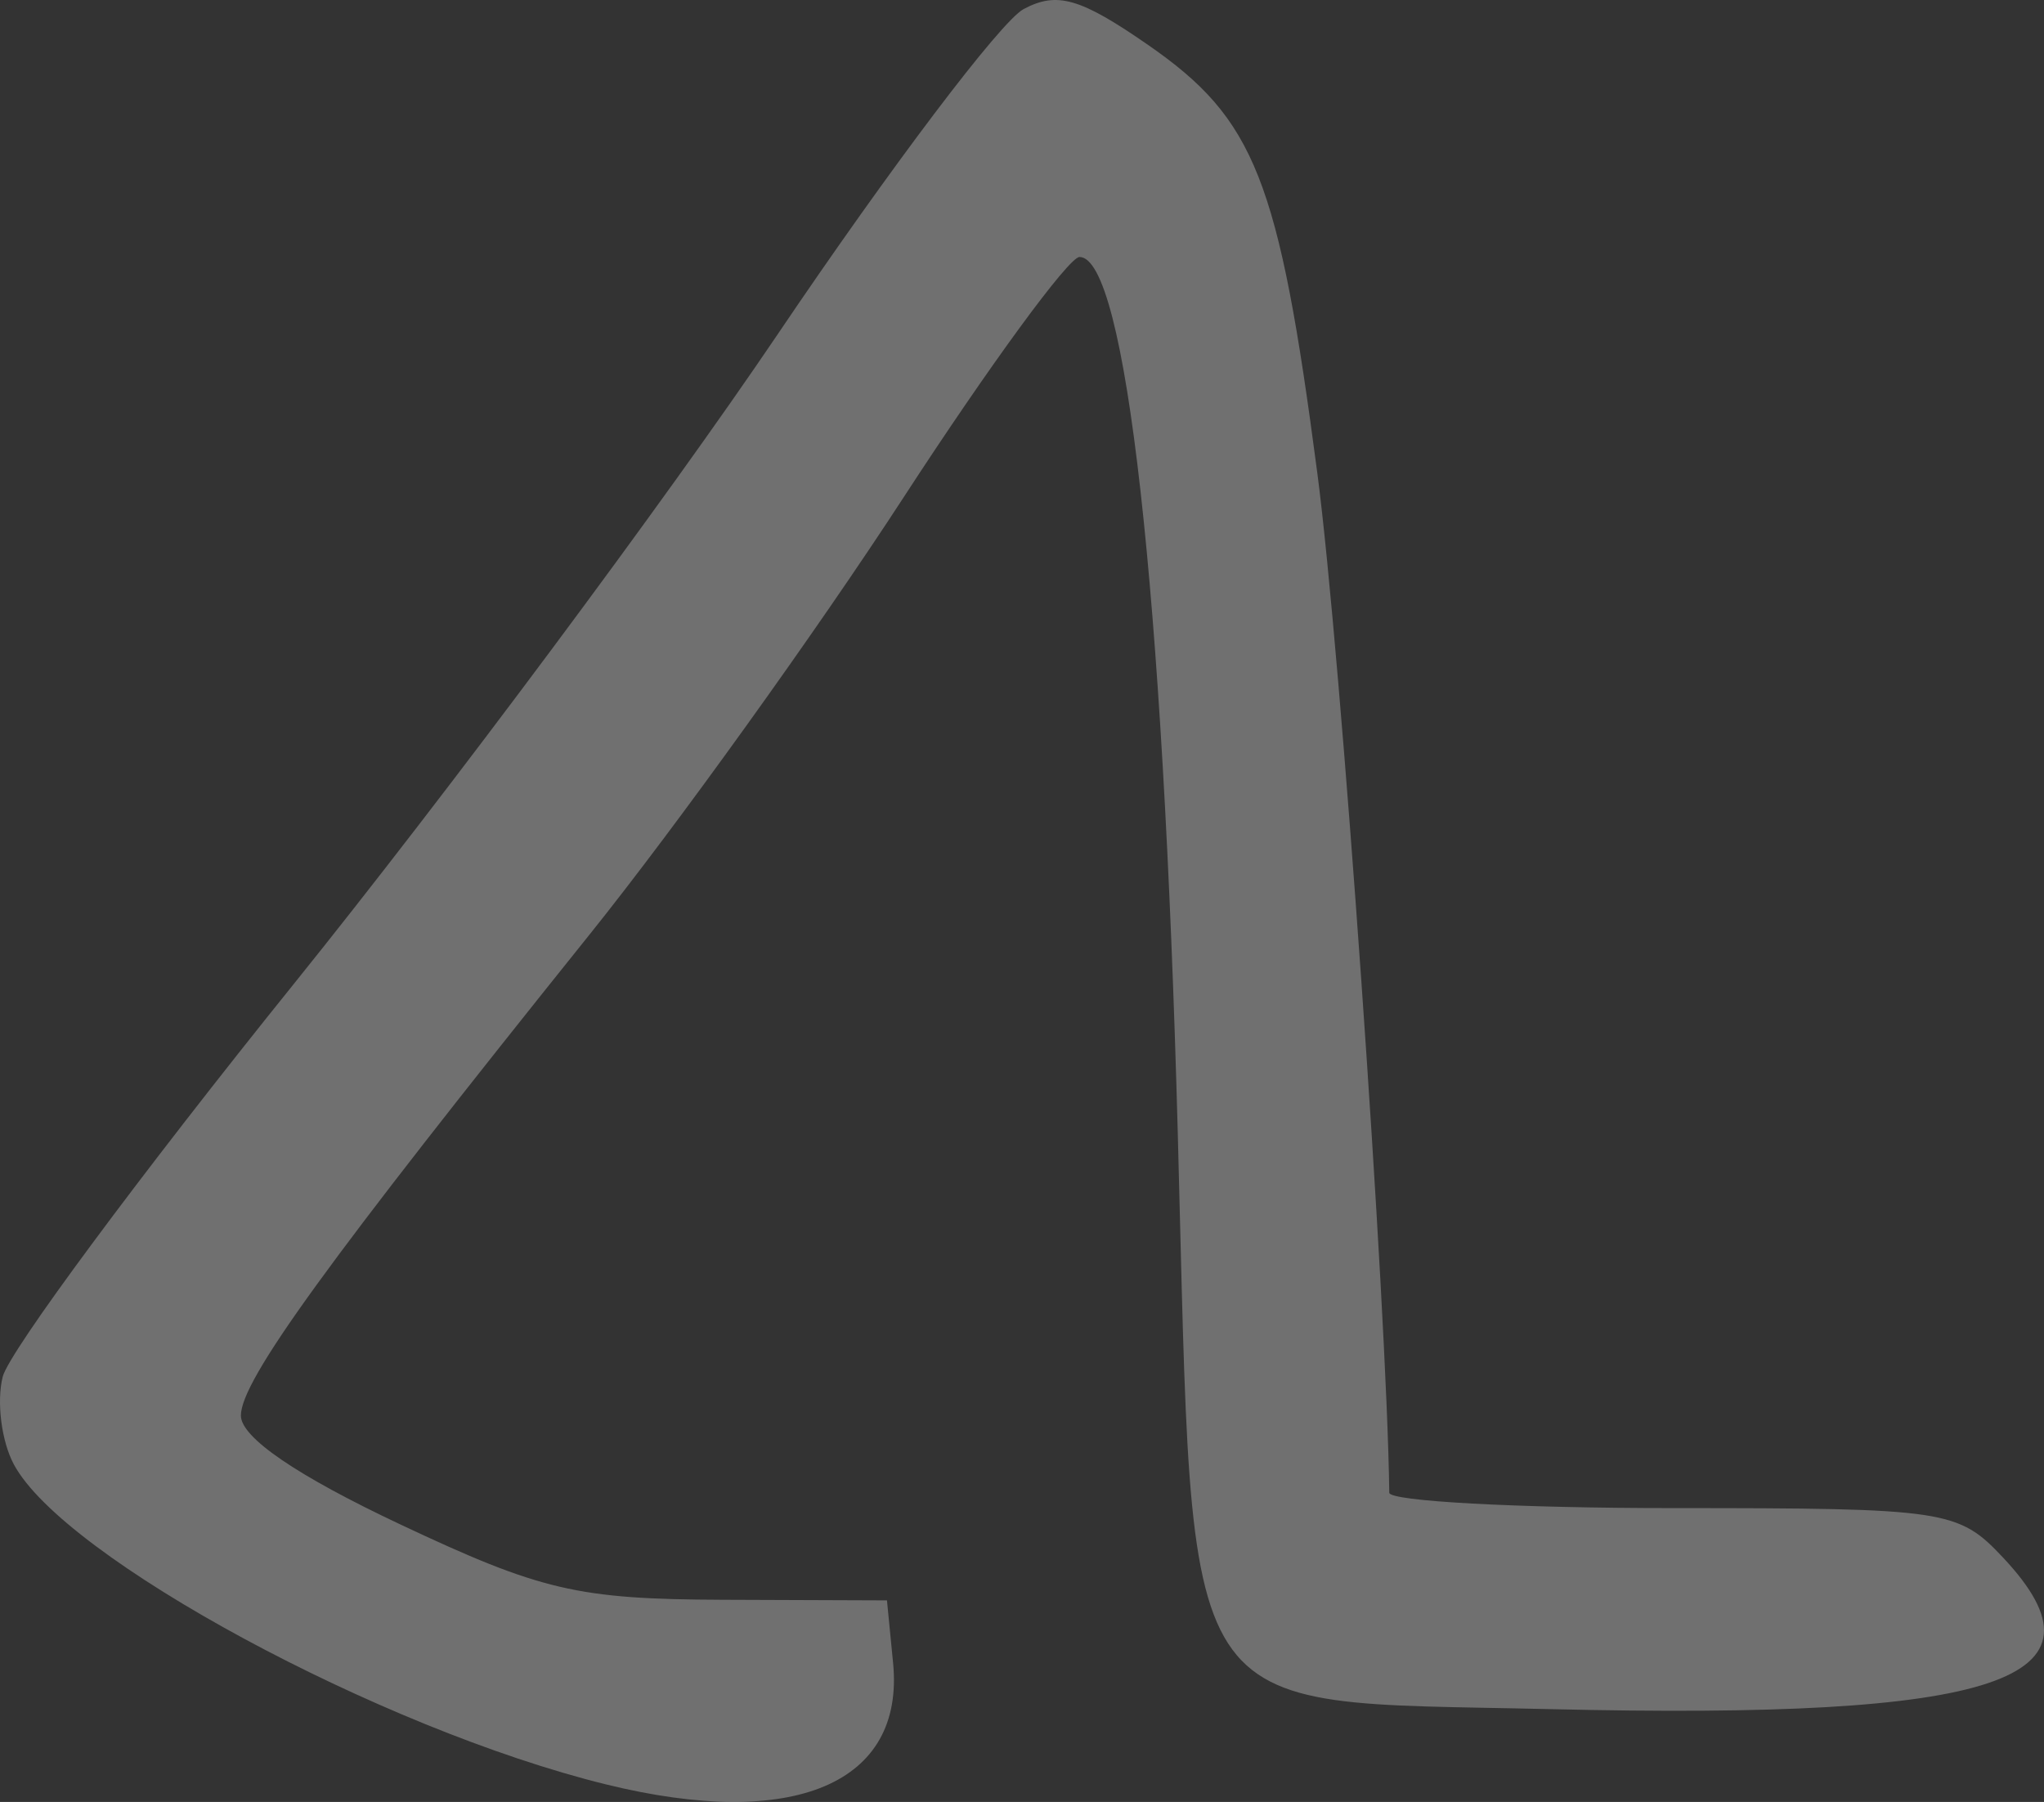 <?xml version="1.0" encoding="UTF-8" standalone="no"?>
<!-- Created with Inkscape (http://www.inkscape.org/) -->

<svg
   xmlns:dc="http://purl.org/dc/elements/1.1/"
   xmlns:cc="http://creativecommons.org/ns#"
   xmlns:rdf="http://www.w3.org/1999/02/22-rdf-syntax-ns#"
   xmlns:svg="http://www.w3.org/2000/svg"
   xmlns="http://www.w3.org/2000/svg"
   xmlns:sodipodi="http://sodipodi.sourceforge.net/DTD/sodipodi-0.dtd"
   xmlns:inkscape="http://www.inkscape.org/namespaces/inkscape"
   width="96.042mm"
   height="84.667mm"
   viewBox="0 0 340.306 300"
   id="svg6474"
   version="1.1"
   inkscape:version="0.91 r13725"
   sodipodi:docname="tawa.svg">
  <rect x="0" y="0" width="340.306" height="300" fill="#333333" stroke="none"/>
  <defs
     id="defs6476" />
  <sodipodi:namedview
     id="base"
     pagecolor="#ffffff"
     bordercolor="#666666"
     borderopacity="1.0"
     inkscape:pageopacity="0.0"
     inkscape:pageshadow="2"
     inkscape:zoom="0.35"
     inkscape:cx="381.3774"
     inkscape:cy="-175.39314"
     inkscape:document-units="px"
     inkscape:current-layer="layer1"
     showgrid="false"
     inkscape:window-width="1600"
     inkscape:window-height="871"
     inkscape:window-x="0"
     inkscape:window-y="0"
     inkscape:window-maximized="1"
     fit-margin-top="0"
     fit-margin-left="0"
     fit-margin-right="0"
     fit-margin-bottom="0" />
  <g
     inkscape:label="Layer 1"
     inkscape:groupmode="layer"
     id="layer1"
     transform="translate(6.377,-56.969)">
    <path
       inkscape:connector-curvature="0"
       style="fill:#FFFFFF;fill-opacity: 0.3;"
       d="m 94.54,354.058 c -37.631,-9.259 -90.273,-37.703 -98.611,-53.283 -2.066,-3.86 -2.9,-10.429 -1.854,-14.597 1.046,-4.168 22.862,-33.605 48.479,-65.415 25.618,-31.81 61.888,-80.51 80.6,-108.222 18.713,-27.712 37.106,-52.035 40.874,-54.052 5.571,-2.982 9.445,-1.868 20.747,5.964 17.803,12.337 21.756,22.346 28.177,71.327 3.928,29.964 11.595,138.662 11.97,169.71 0,1.409 21.276,2.561 47.242,2.561 45.477,0 47.495,0.3 54.944,8.232 19.131,20.364 -0.74,27.013 -75.426,25.237 -63.001,-1.498 -59.277,4.264 -61.97,-95.896 -2.433,-90.48 -8.646,-145.871 -16.362,-145.871 -1.79,0 -14.998,18.055 -29.352,40.123 -14.353,22.068 -37.809,54.721 -52.123,72.563 -43.902,54.72 -58.145,74.368 -58.145,80.208 0,3.639 9.276,9.978 26.464,18.084 23.465,11.066 29.56,12.492 53.782,12.583 l 27.318,0.102 1.02,10.419 c 1.966,20.09 -16.514,27.913 -47.772,20.222 z"
       id="path6381" />
  </g>
</svg>
